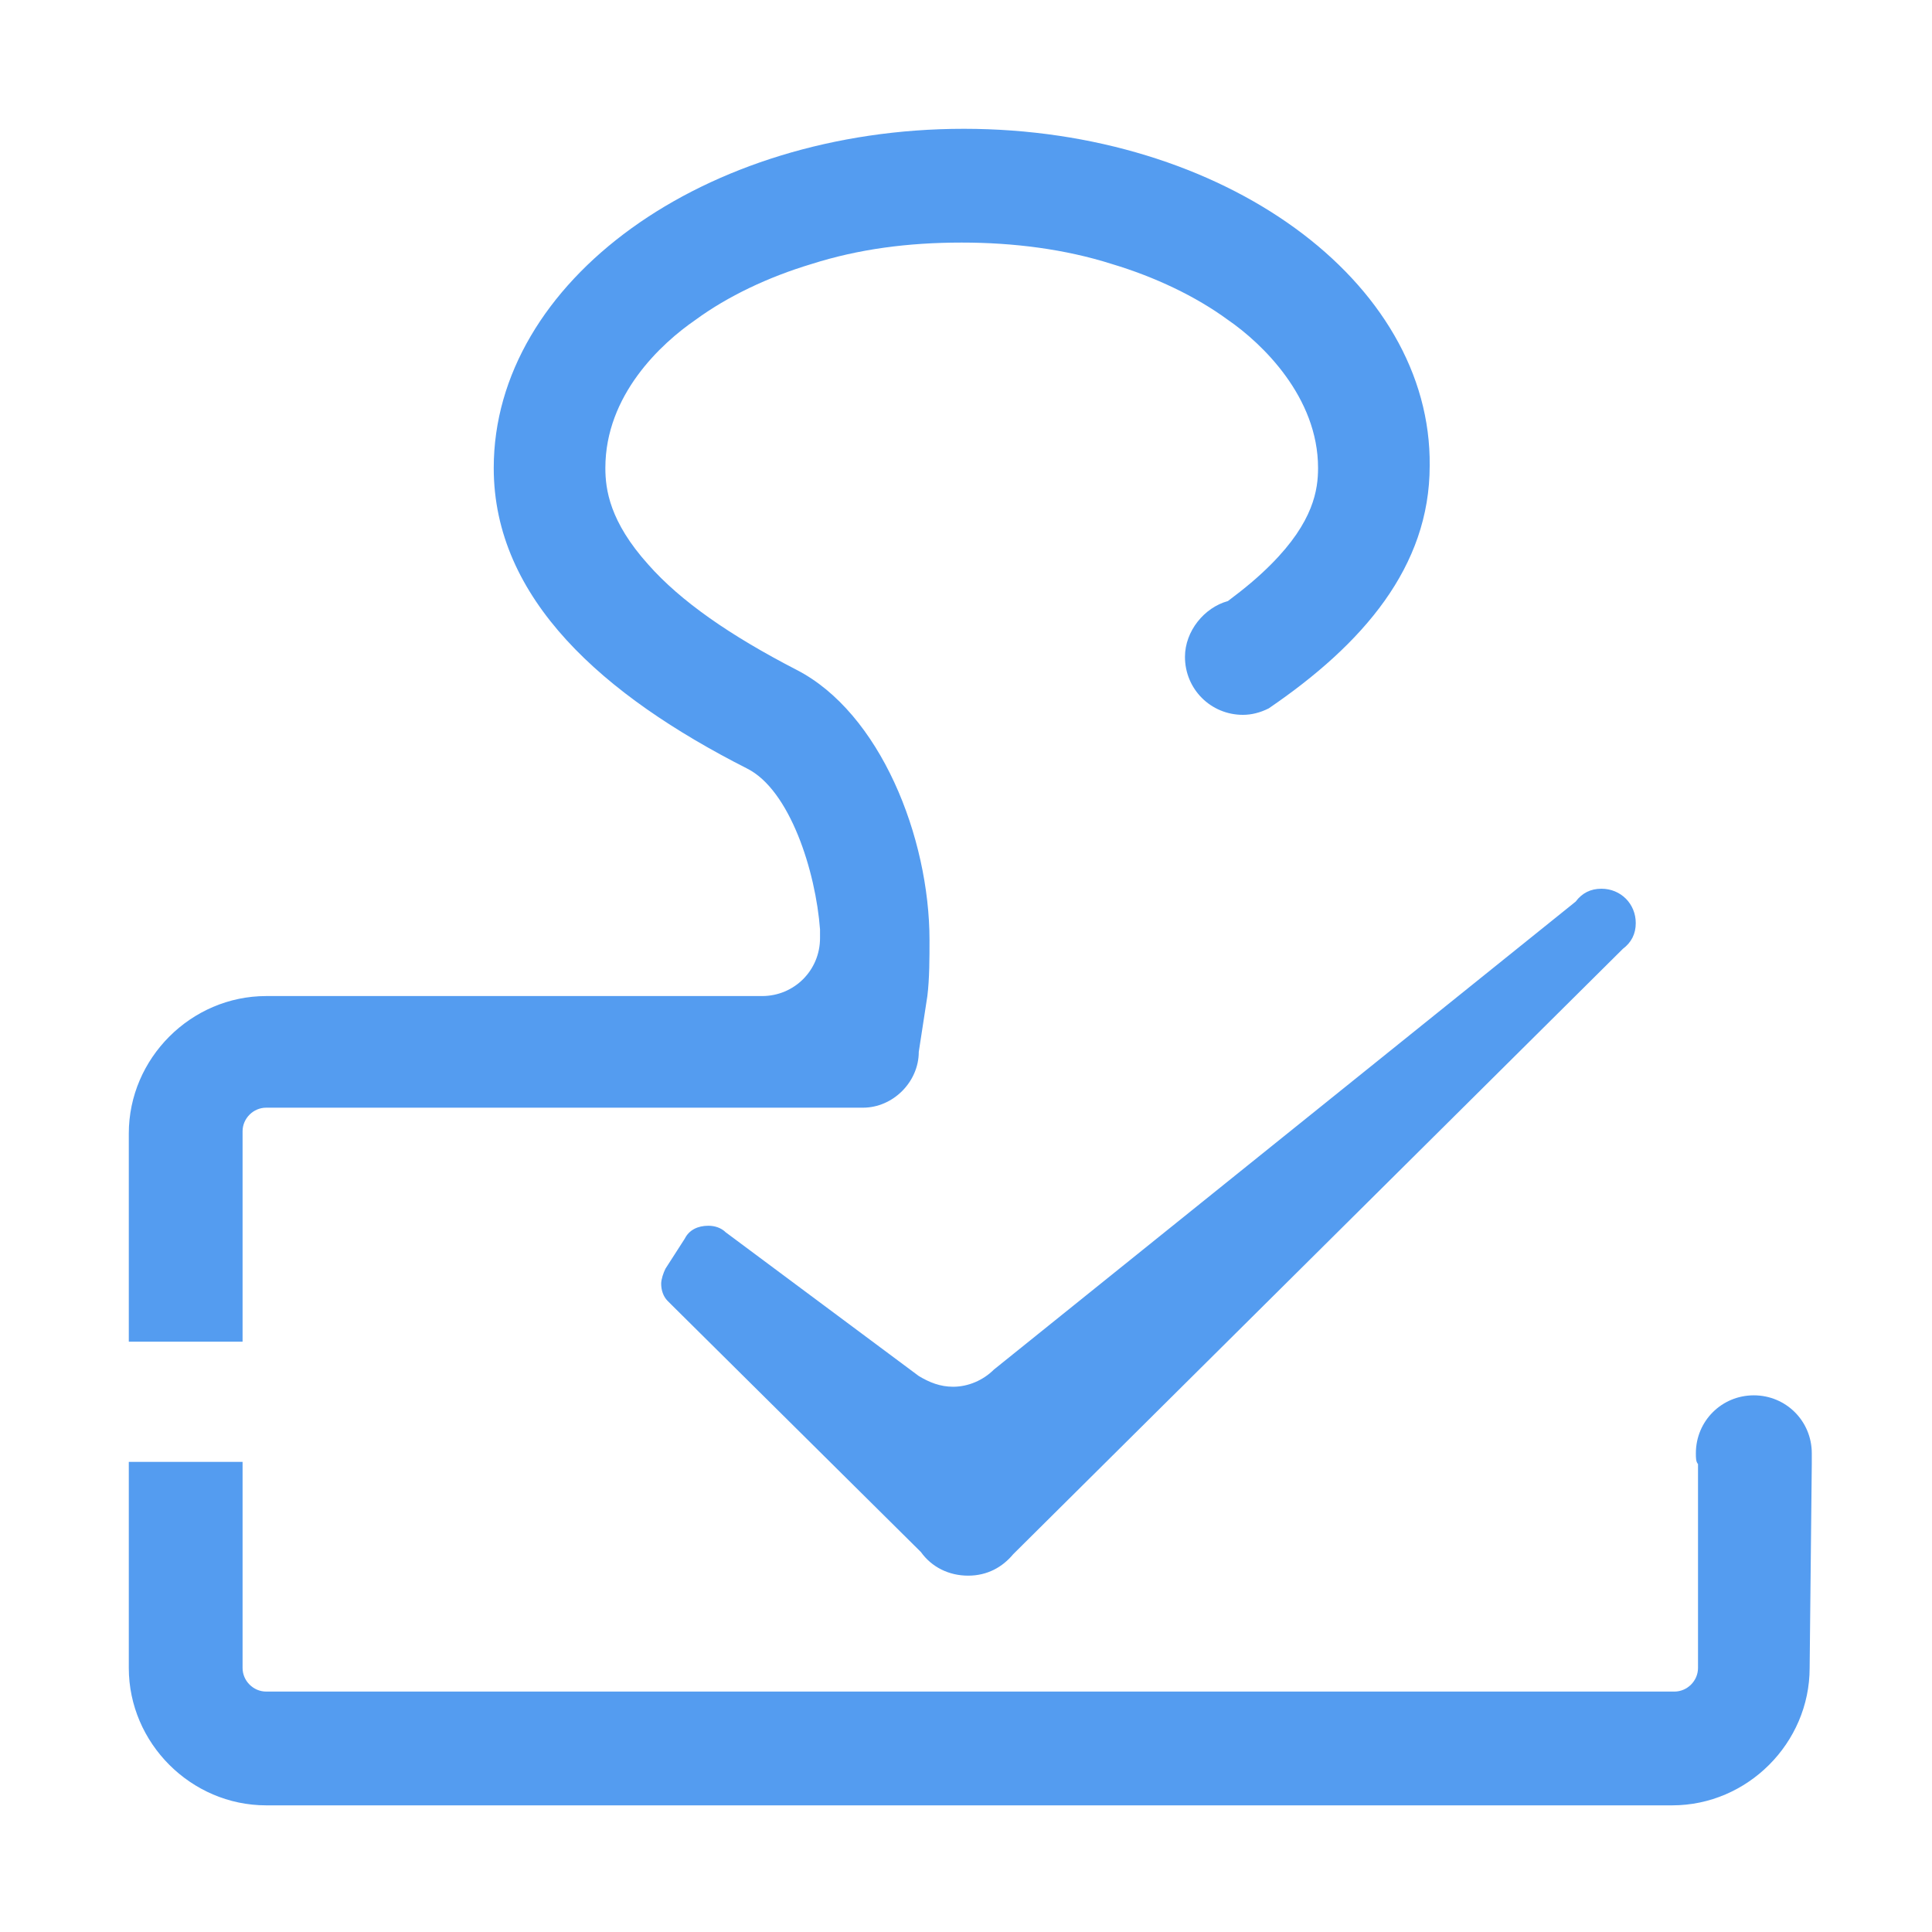 <?xml version="1.0" encoding="utf-8"?>
<!-- Generator: Adobe Illustrator 21.0.0, SVG Export Plug-In . SVG Version: 6.00 Build 0)  -->
<svg version="1.1" id="图层_1" xmlns="http://www.w3.org/2000/svg" xmlns:xlink="http://www.w3.org/1999/xlink" x="0px" y="0px"
	 width="90px" height="90px" viewBox="0 0 90 90" style="enable-background:new 0 0 90 90;" xml:space="preserve">
<g>
	<g>
		<path style="fill:#549CF0;" d="M46.3,63.8c-0.5,0.5-1.2,0.8-1.9,0.8c-0.6,0-1.1-0.2-1.6-0.5l0,0l-9-6.7l0,0
			c-0.2-0.2-0.5-0.3-0.8-0.3c-0.5,0-0.9,0.2-1.1,0.6l0,0l-0.9,1.4l0,0c-0.1,0.2-0.2,0.5-0.2,0.7c0,0.3,0.1,0.6,0.3,0.8v0l0,0
			c0.1,0.1,0.1,0.1,0.2,0.2l11.6,11.5c0.5,0.7,1.3,1.1,2.2,1.1c0.9,0,1.6-0.4,2.1-1l28.4-28.2c0.4-0.3,0.6-0.7,0.6-1.2
			c0-0.9-0.7-1.6-1.6-1.6c-0.5,0-0.9,0.2-1.2,0.6L46.3,63.8z M46.3,63.8"/>
		<path style="fill:#549CF0;" d="M84.4,67.7c0-1.5-1.2-2.7-2.7-2.7c-1.5,0-2.7,1.2-2.7,2.7c0,0.2,0,0.4,0.1,0.5h0v9.5
			c0,0.6-0.5,1.1-1.1,1.1H12.4c-0.6,0-1.1-0.5-1.1-1.1v-9.6H6v9.6c0,3.5,2.9,6.4,6.4,6.4h65.5c3.5,0,6.4-2.9,6.4-6.4l0.1-9.5h0
			C84.4,68.1,84.4,67.9,84.4,67.7L84.4,67.7z M11.3,52.7c0-0.6,0.5-1.1,1.1-1.1h27.8l0,0c1.4,0,2.6-1.2,2.6-2.6l0.4-2.6
			c0.1-0.8,0.1-1.8,0.1-2.6c0-4.8-2.3-10.6-6.2-12.6c-3.1-1.6-5.4-3.2-6.9-4.9c-1.8-2-2-3.5-2-4.5c0-3.4,2.6-5.8,4.2-6.9
			c1.5-1.1,3.4-2,5.4-2.6c2.2-0.7,4.5-1,7-1c2.4,0,4.8,0.3,7,1c2,0.6,3.9,1.5,5.4,2.6c1.6,1.1,4.2,3.6,4.2,6.9c0,1-0.2,2.5-2.2,4.5
			c-0.6,0.6-1.2,1.1-2,1.7c-1.1,0.3-2,1.4-2,2.6c0,1.5,1.2,2.7,2.7,2.7c0.4,0,0.8-0.1,1.2-0.3l0,0c4.4-3,7.5-6.6,7.5-11.3
			C66.7,13.1,57,6,44.9,6C32.8,6,23,13.1,23,21.8c0,6.1,5.1,10.6,11.8,14c2,1,3.2,4.8,3.4,7.5c0,0.1,0,0.2,0,0.4
			c0,1.5-1.2,2.7-2.7,2.7c0,0,0,0-0.1,0l0,0H12.4c-3.5,0-6.4,2.9-6.4,6.4v9.7h5.3V52.7z M11.3,52.7"/>
	</g>
</g>
</svg>
